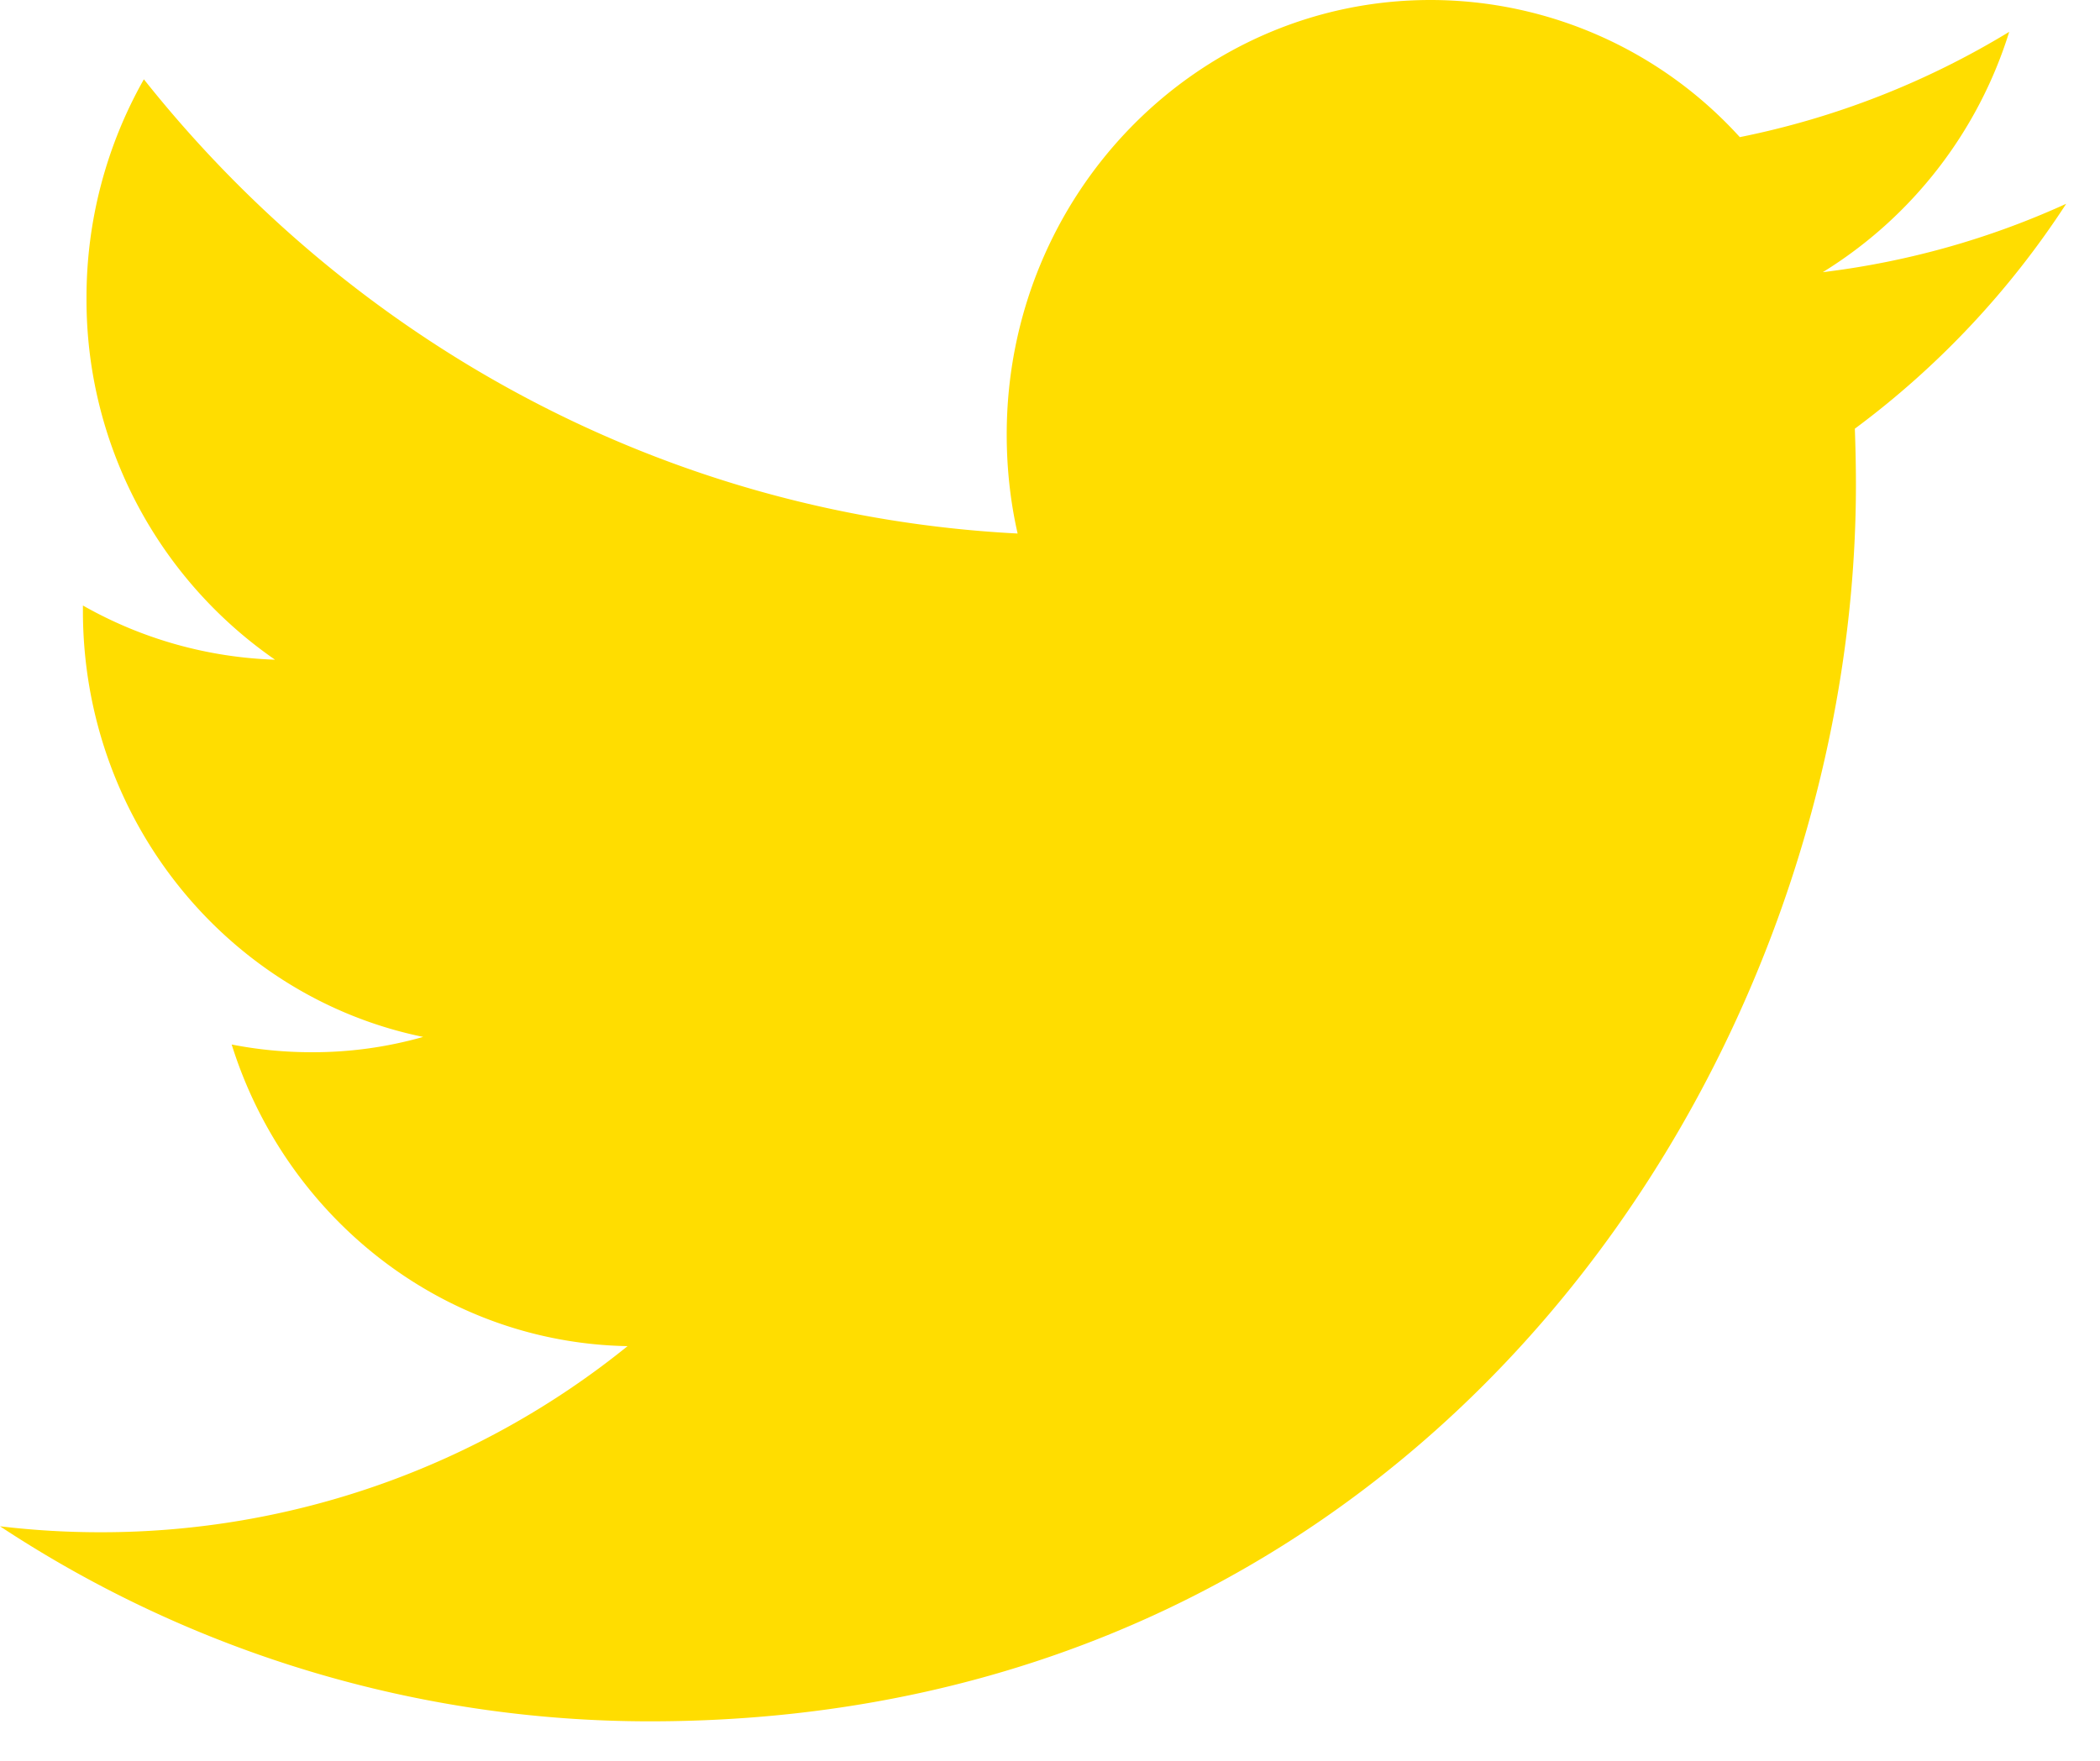 <svg xmlns="http://www.w3.org/2000/svg" width="31" height="26" viewBox="0 0 31 26"><path fill="#FD0" fill-rule="evenodd" d="M29.66.47a12.323 12.323 0 0 1-3.977 1.555A6.17 6.17 0 0 0 21.117 0c-3.454 0-6.256 2.873-6.256 6.416 0 .503.054.991.161 1.462-5.2-.268-9.81-2.82-12.898-6.707a6.535 6.535 0 0 0-.847 3.23 6.46 6.46 0 0 0 2.783 5.34 6.152 6.152 0 0 1-2.836-.8v.079c0 3.11 2.158 5.704 5.023 6.291a5.948 5.948 0 0 1-1.649.226c-.403 0-.797-.039-1.178-.114.797 2.548 3.106 4.404 5.844 4.454a12.351 12.351 0 0 1-7.771 2.748A12.47 12.47 0 0 1 0 22.537a17.417 17.417 0 0 0 9.593 2.88c11.511 0 17.804-9.775 17.804-18.256 0-.278-.006-.557-.016-.831a12.85 12.85 0 0 0 3.12-3.321c-1.12.511-2.327.856-3.593 1.01A6.405 6.405 0 0 0 29.66.47"/></svg>
